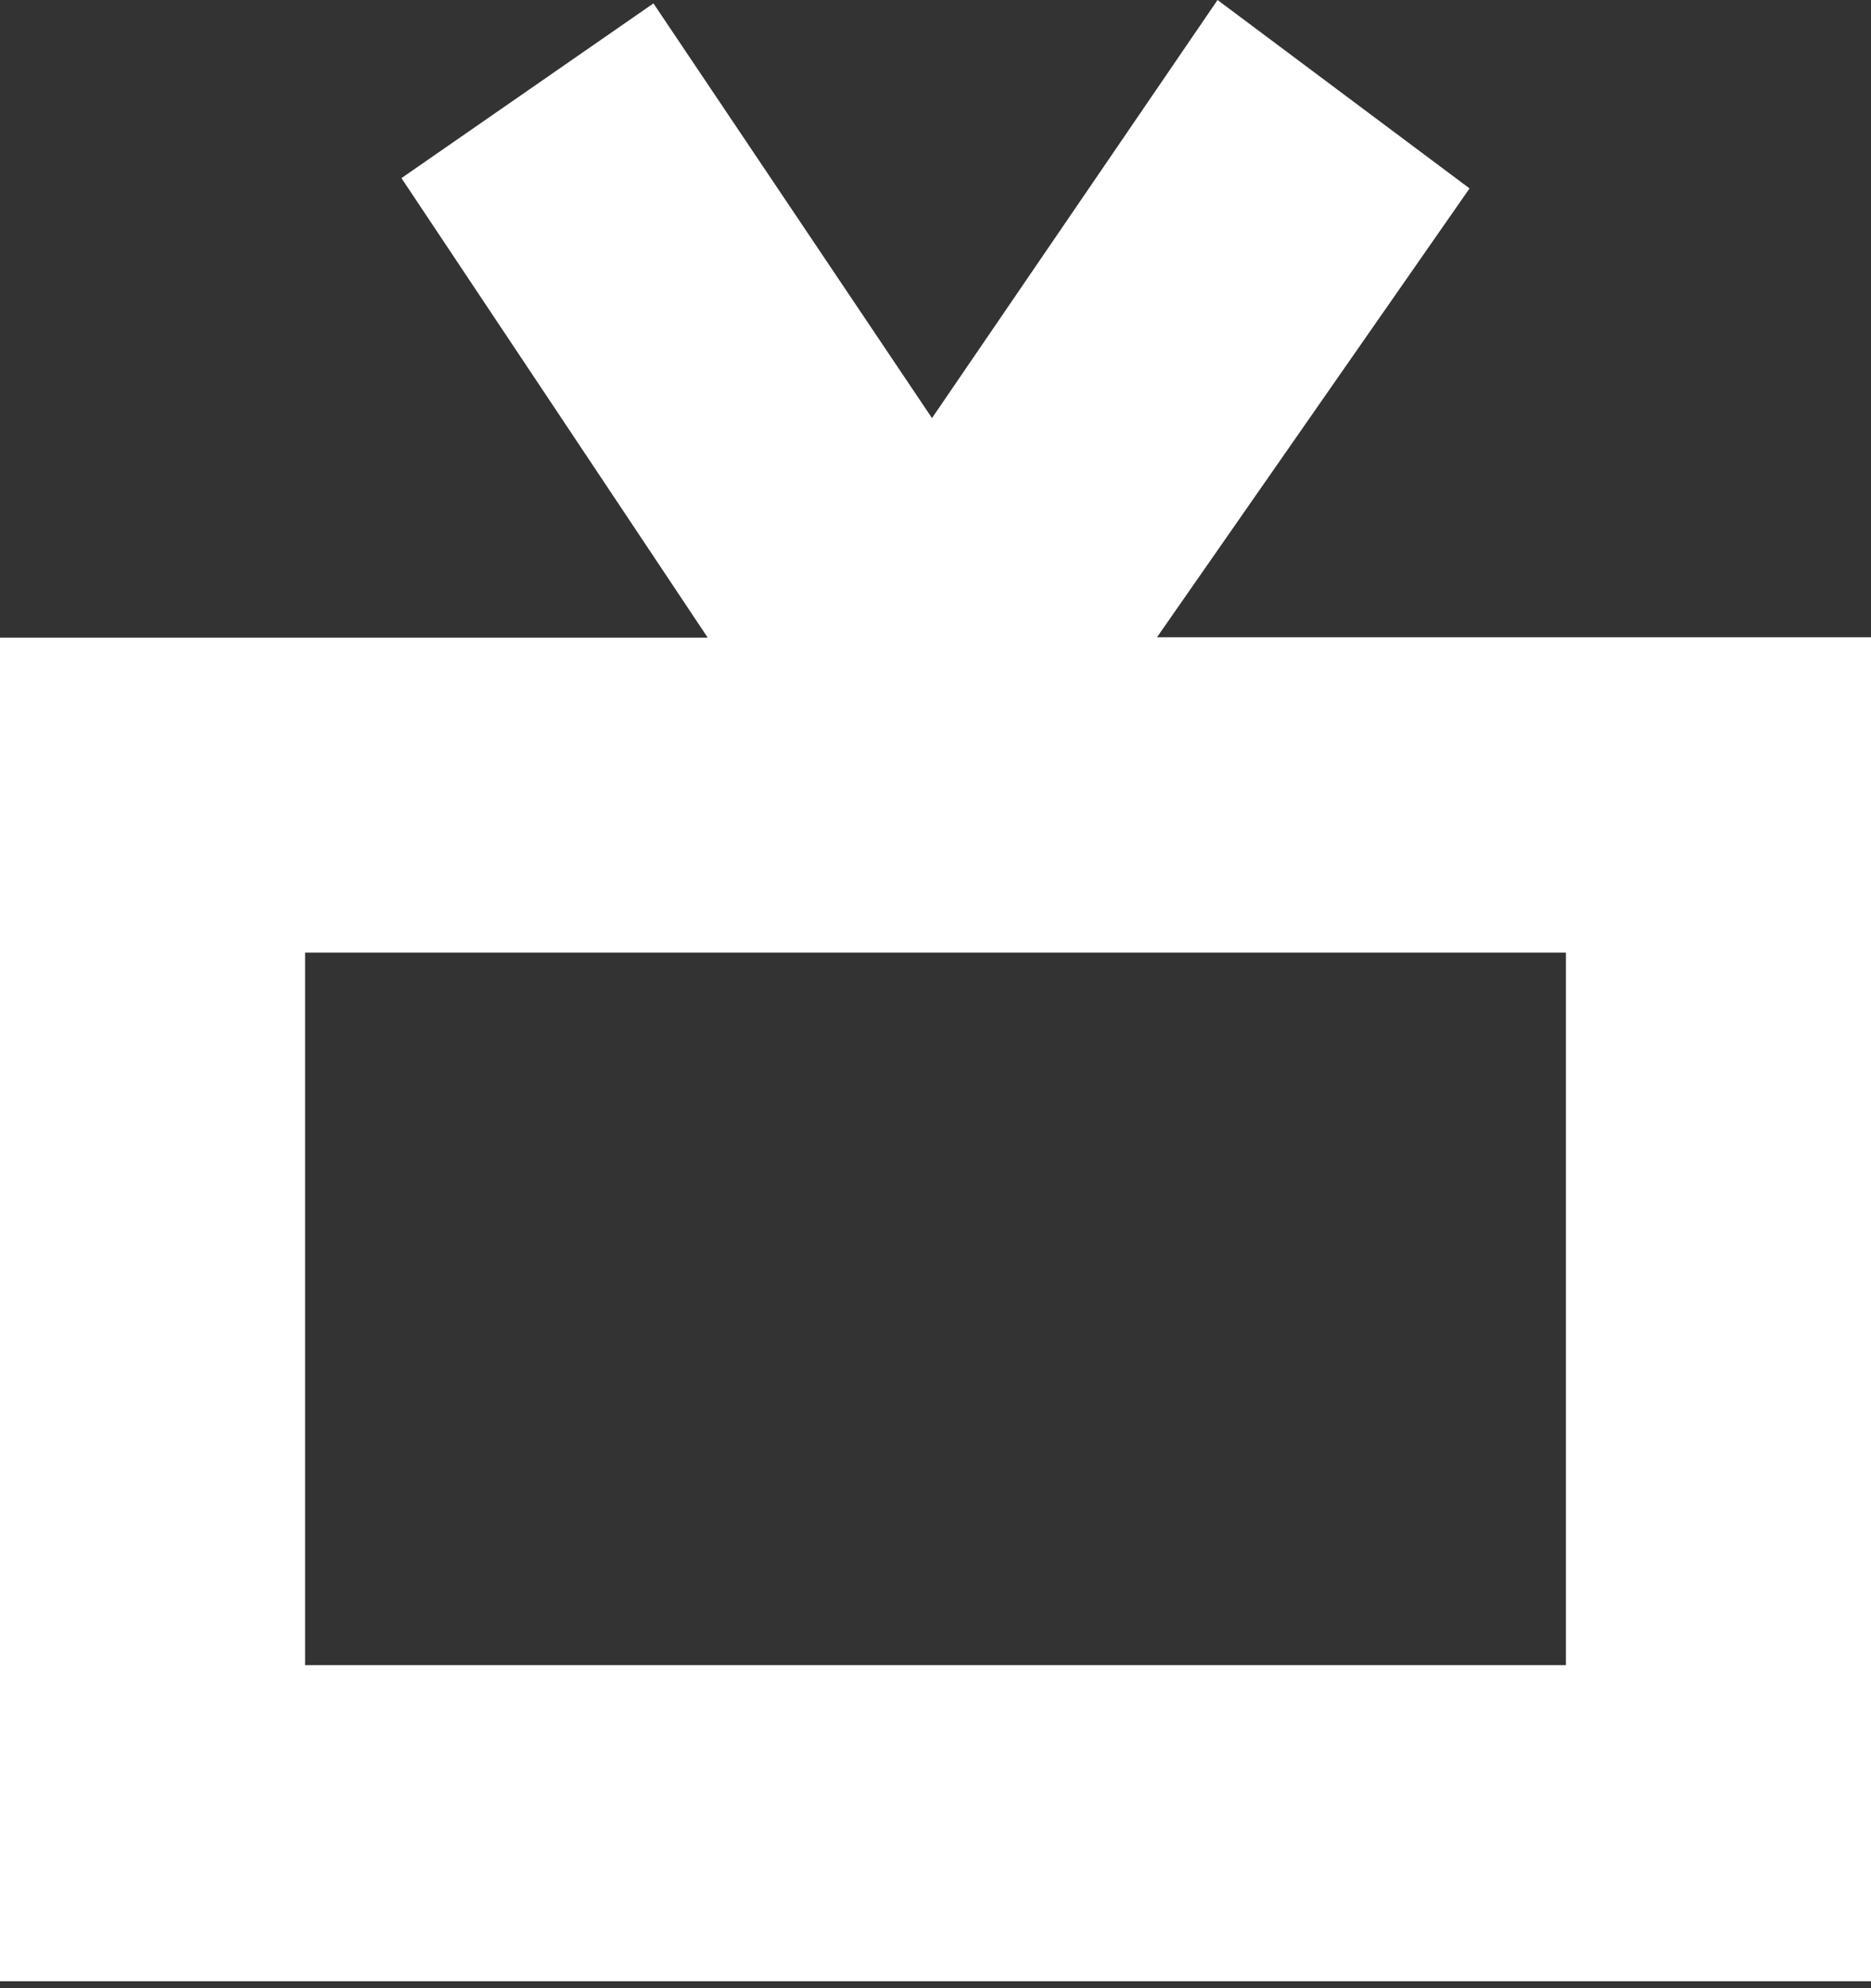<svg width="16" height="17" viewBox="0 0 16 17" fill="none" xmlns="http://www.w3.org/2000/svg">
<rect x="0" y="0" width="16" height="17" fill="#333333" stroke="none"/>
<path d="M6.052 5.452L3.433 1.523L5.588 0.029L7.97 3.575L10.412 0L12.567 1.611L9.894 5.449H16V16.941H0V5.452H6.052ZM2.609 14.238H13.391V8.145H2.609V14.238Z" fill="white"/>
</svg>
